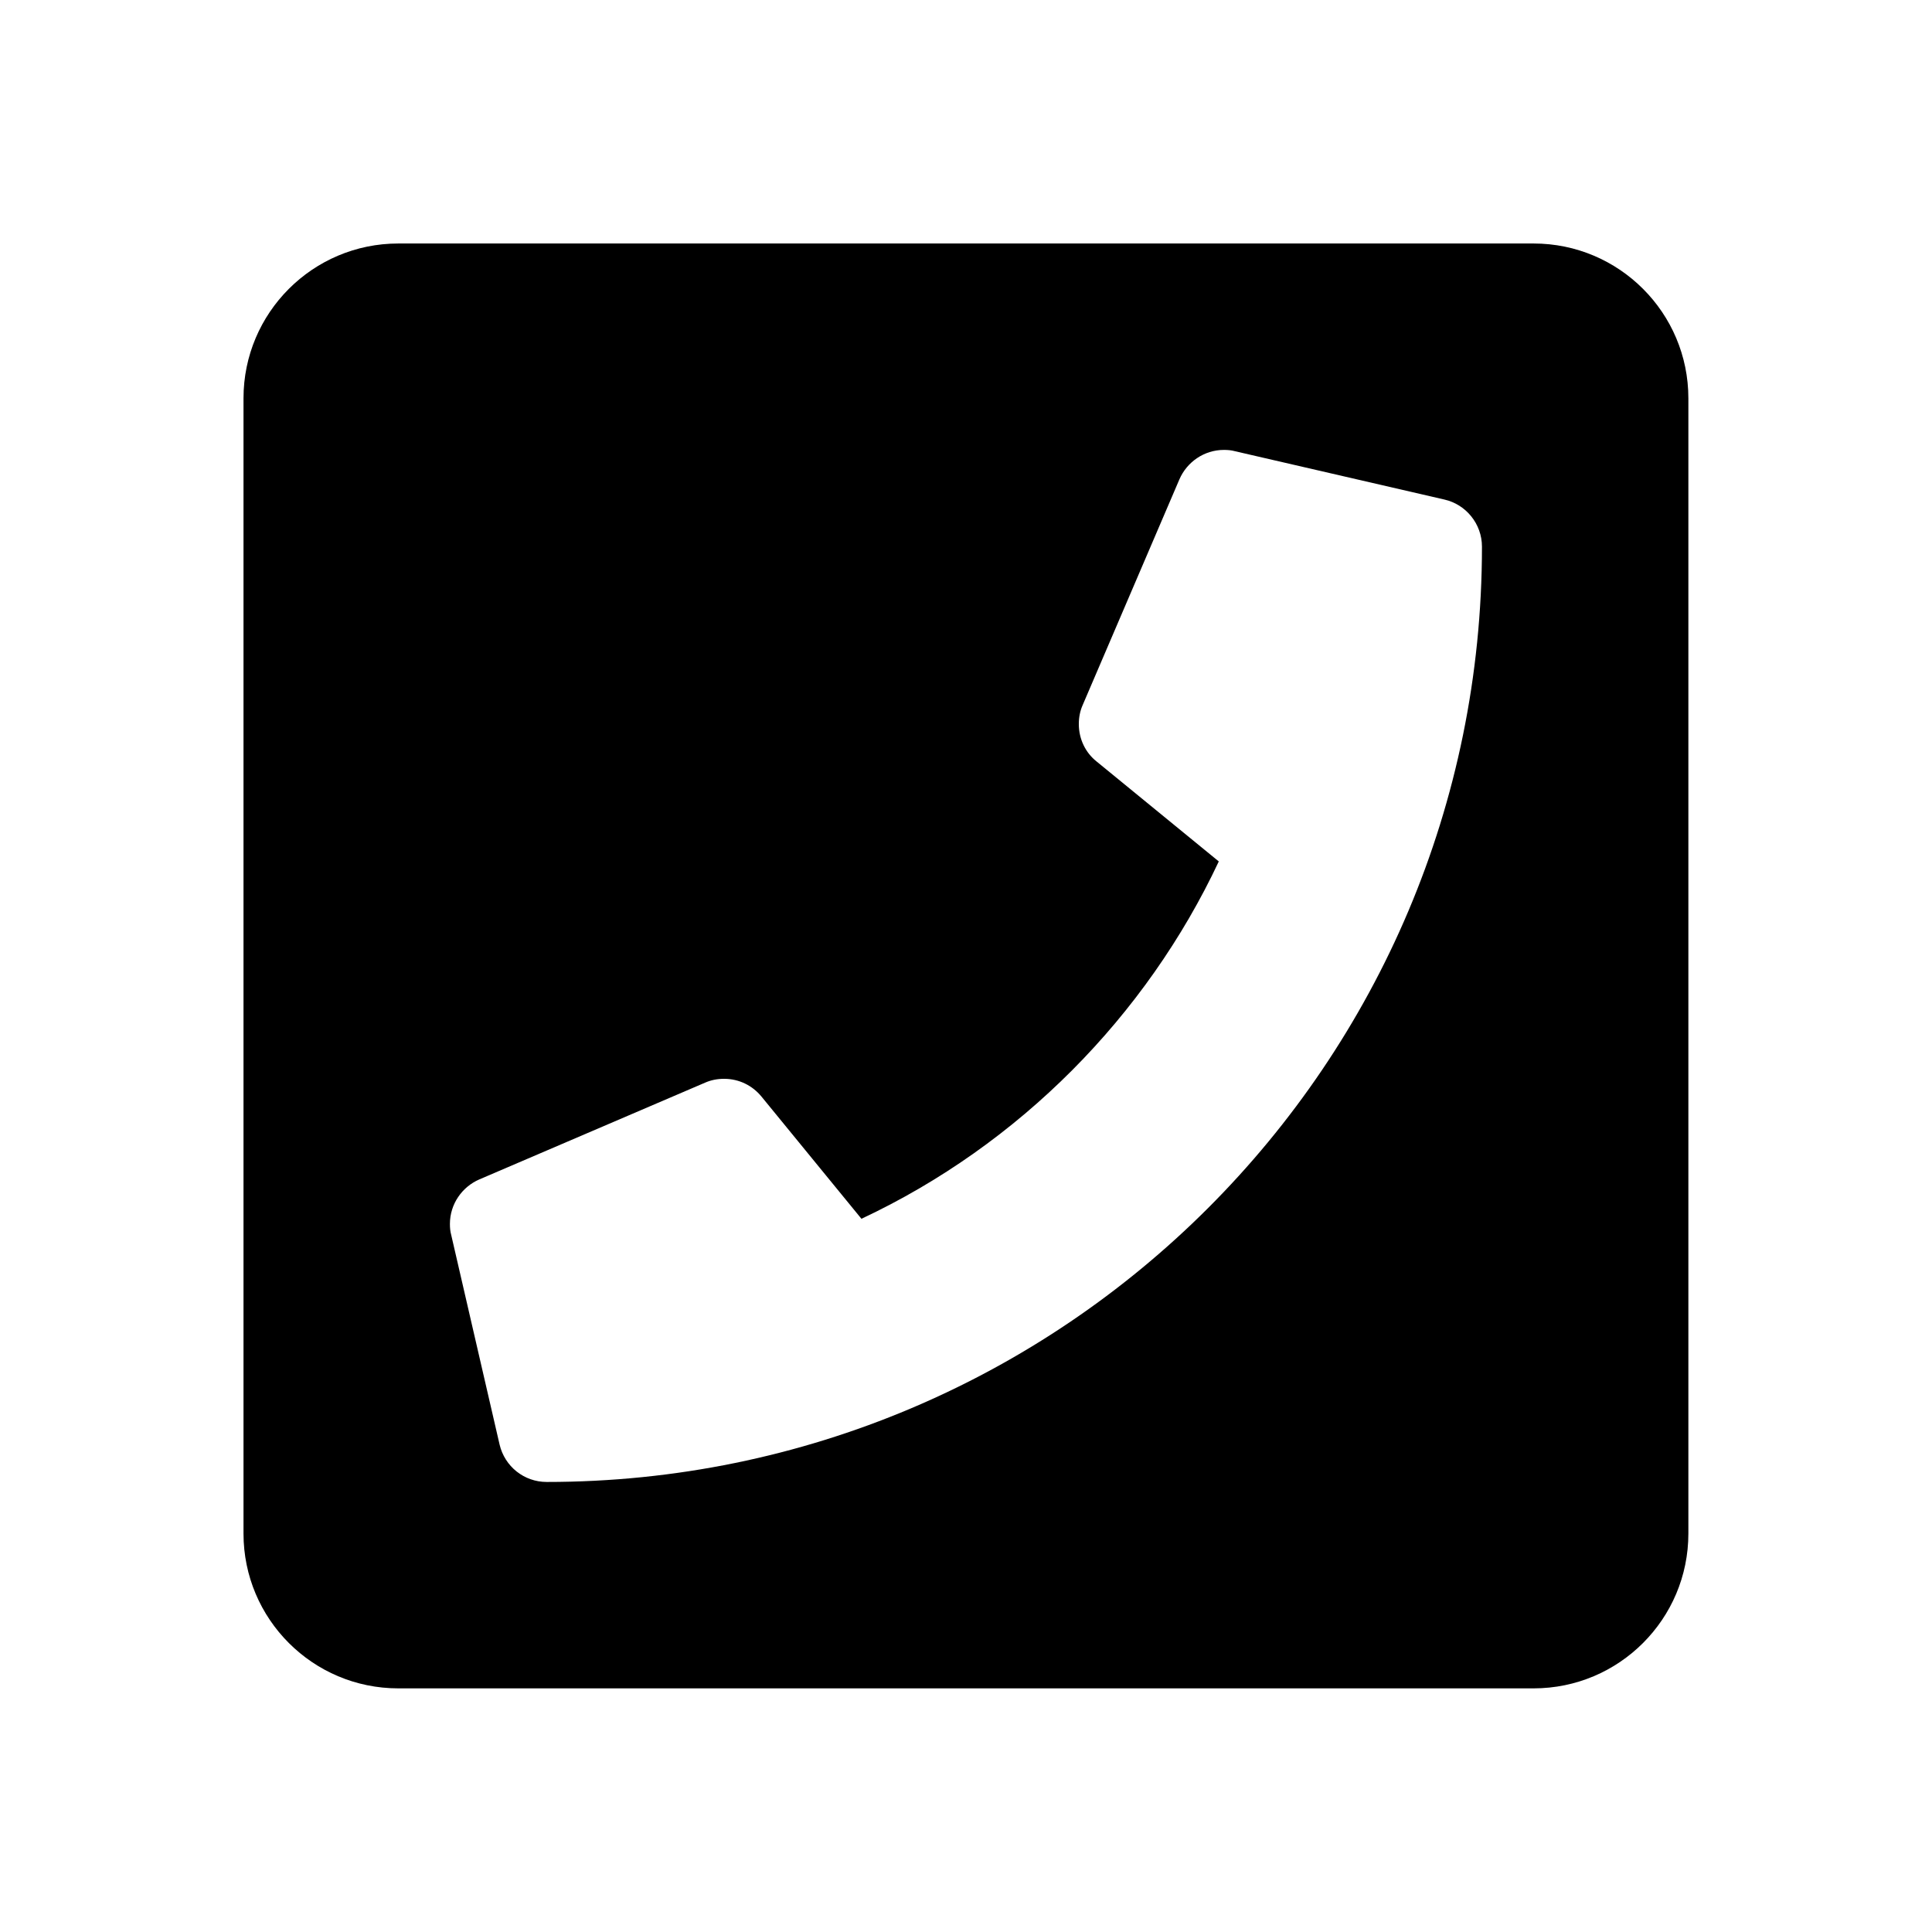 <svg xmlns="http://www.w3.org/2000/svg" width="100%" height="100%" viewBox="0 0 599.04 599.04"><path fill="currentColor" d="M475.5 75.5c26.5 0 48 21.5 48 48v352c0 26.5-21.5 48-48 48h-352c-26.5 0-48-21.5-48-48v-352c0-26.5 21.5-48 48-48h352zM169.5 459.5c160.1 0 290-129.7 290-290 0-7.1-5-13.1-11.6-14.6l-65-15c-1.1-0.3-2.2-0.4-3.4-0.4-6.2 0-11.5 3.8-13.8 9.1l-30 70c-0.8 1.8-1.2 3.8-1.2 5.9 0 4.7 2.1 8.9 5.5 11.6l37.9 31c-22.5 47.9-61.8 87.8-110.8 110.8l-31-37.9c-2.8-3.4-6.9-5.5-11.6-5.5-2.1 0-4.1 0.4-5.9 1.2l-70 30c-5.3 2.3-9.1 7.6-9.1 13.8 0 1.2 0.1 2.3 0.4 3.4l15 65c1.6 6.8 7.6 11.6 14.6 11.6z" /></svg>